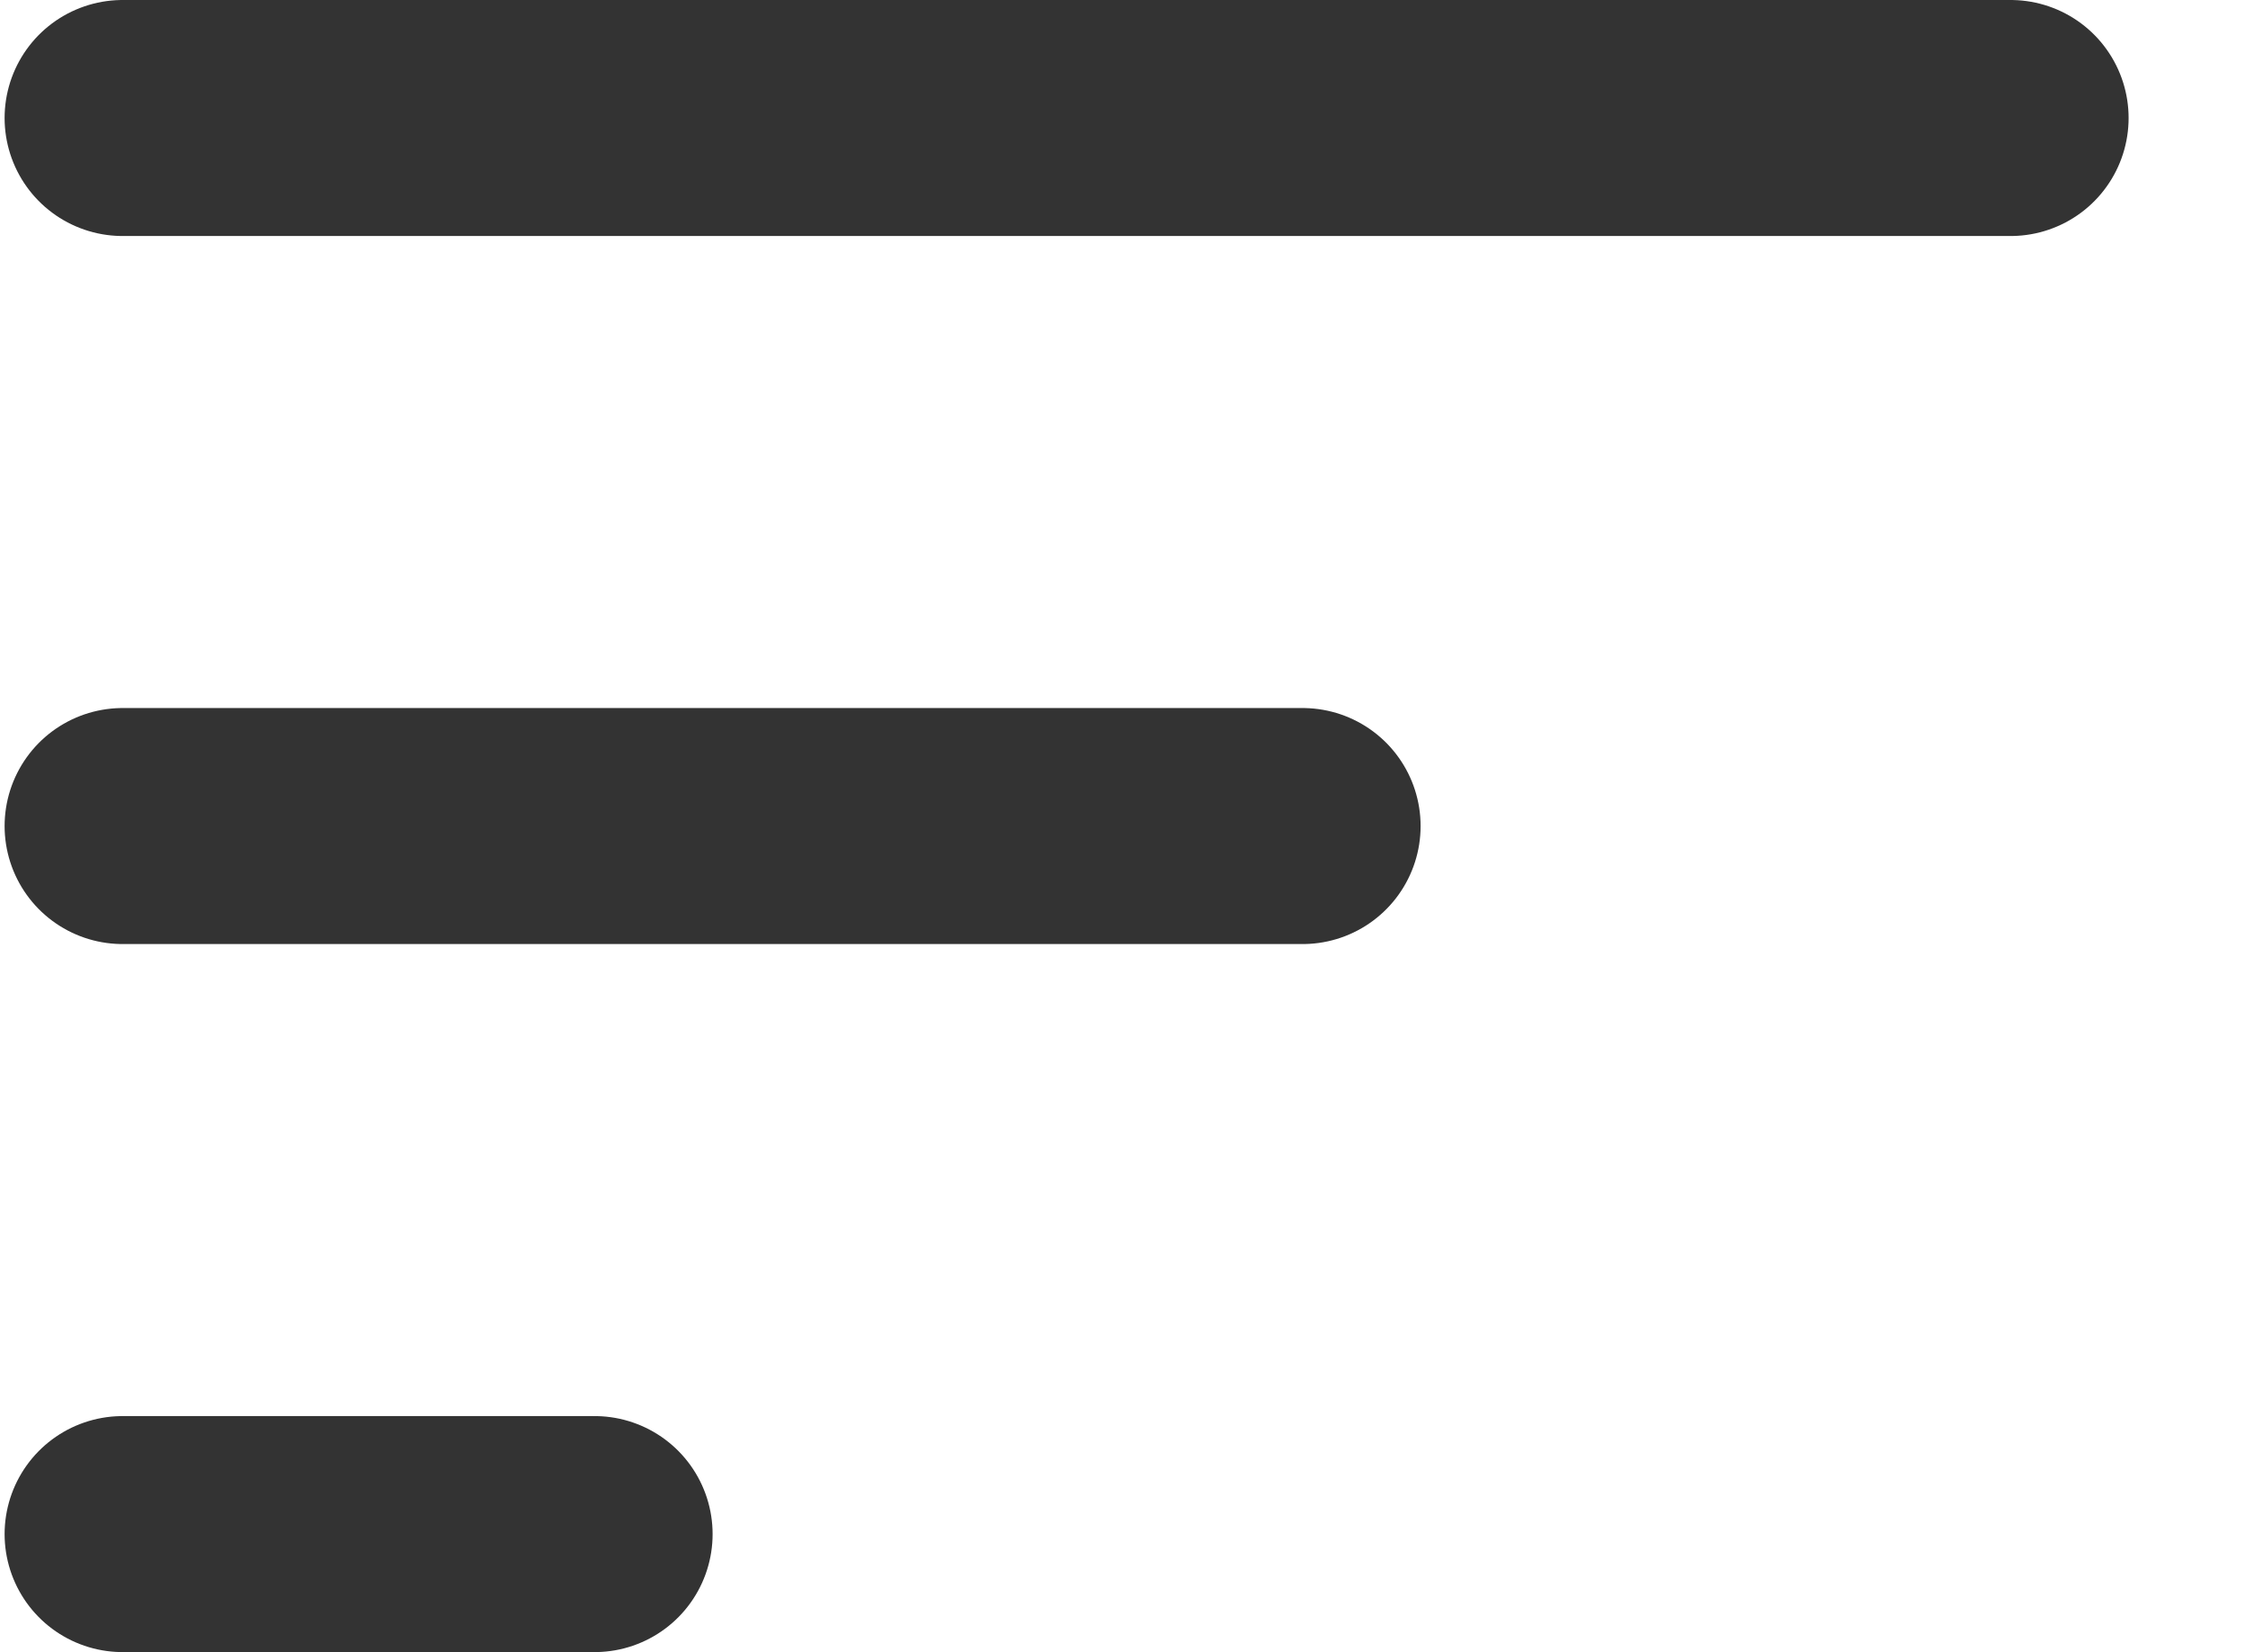 <svg width="19" height="14" viewBox="0 0 19 14" fill="none" xmlns="http://www.w3.org/2000/svg">
<path d="M1.039 1H17.039M1.039 7H11.039M1.039 13H5.039" stroke="#333333" stroke-width="2" stroke-linecap="round" stroke-linejoin="round"/>
</svg>

